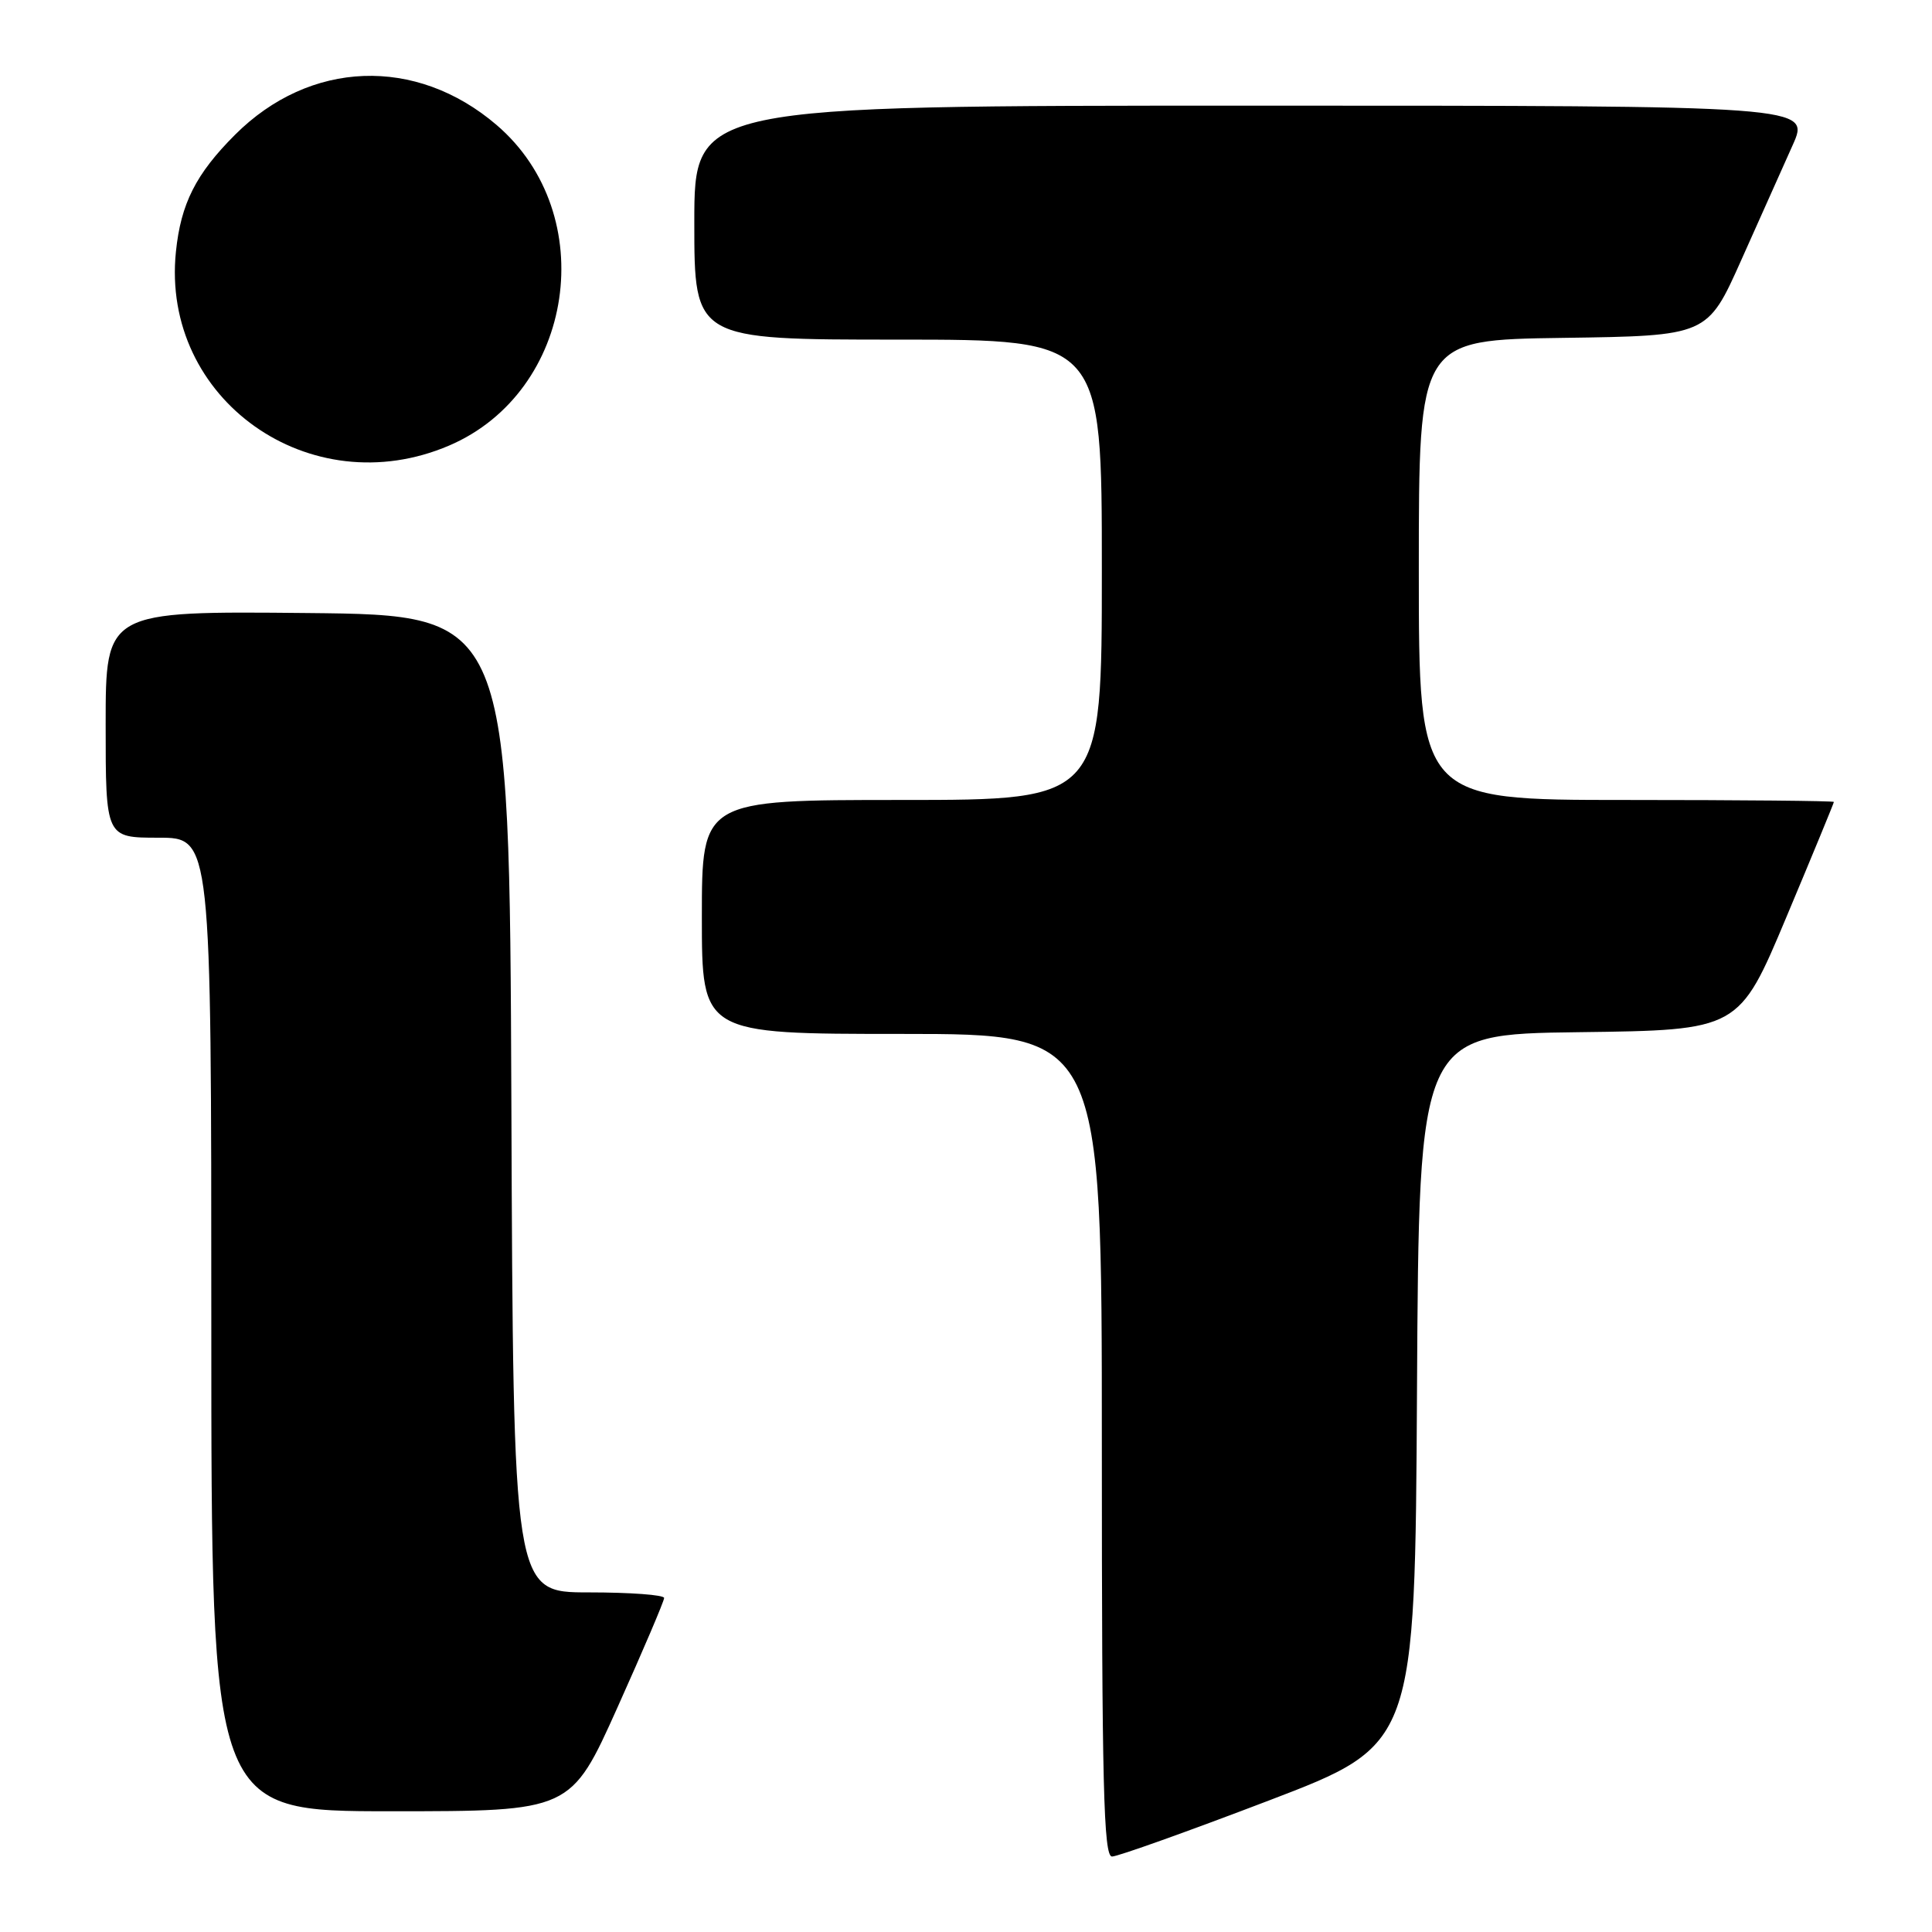<?xml version="1.0" encoding="UTF-8" standalone="no"?>
<!DOCTYPE svg PUBLIC "-//W3C//DTD SVG 1.1//EN" "http://www.w3.org/Graphics/SVG/1.1/DTD/svg11.dtd" >
<svg xmlns="http://www.w3.org/2000/svg" xmlns:xlink="http://www.w3.org/1999/xlink" version="1.1" viewBox="0 0 256 256">
 <g >
 <path fill="currentColor"
d=" M 168.10 238.59 C 187.50 231.18 187.50 231.18 187.76 184.11 C 188.02 137.04 188.02 137.04 209.22 136.77 C 230.42 136.50 230.42 136.50 236.71 121.51 C 240.17 113.27 243.00 106.40 243.00 106.26 C 243.00 106.12 230.62 106.00 215.50 106.00 C 188.00 106.00 188.00 106.00 188.00 75.52 C 188.00 45.04 188.00 45.04 207.12 44.77 C 226.24 44.50 226.24 44.50 230.71 34.50 C 233.17 29.00 236.24 22.14 237.53 19.25 C 239.89 14.00 239.89 14.00 165.94 14.00 C 92.00 14.00 92.00 14.00 92.00 29.50 C 92.00 45.00 92.00 45.00 119.00 45.00 C 146.00 45.00 146.00 45.00 146.00 75.50 C 146.00 106.00 146.00 106.00 119.50 106.00 C 93.00 106.00 93.00 106.00 93.00 121.50 C 93.00 137.00 93.00 137.00 119.50 137.00 C 146.00 137.00 146.00 137.00 146.00 191.50 C 146.00 236.66 146.23 246.00 147.35 246.00 C 148.10 246.00 157.44 242.66 168.10 238.59 Z  M 81.82 226.24 C 85.22 218.67 88.00 212.15 88.00 211.74 C 88.00 211.33 83.50 211.00 78.01 211.00 C 68.01 211.00 68.01 211.00 67.76 146.25 C 67.50 81.50 67.50 81.50 40.75 81.23 C 14.00 80.97 14.00 80.97 14.00 95.98 C 14.00 111.00 14.00 111.00 21.00 111.00 C 28.00 111.00 28.00 111.00 28.00 175.50 C 28.00 240.00 28.00 240.00 51.82 240.00 C 75.64 240.00 75.64 240.00 81.82 226.24 Z  M 59.51 59.04 C 76.17 51.91 79.64 28.41 65.80 16.56 C 55.12 7.42 41.05 7.95 31.14 17.86 C 25.95 23.05 23.96 26.99 23.31 33.36 C 21.30 52.90 41.08 66.93 59.51 59.04 Z "/>
</g>
</svg>